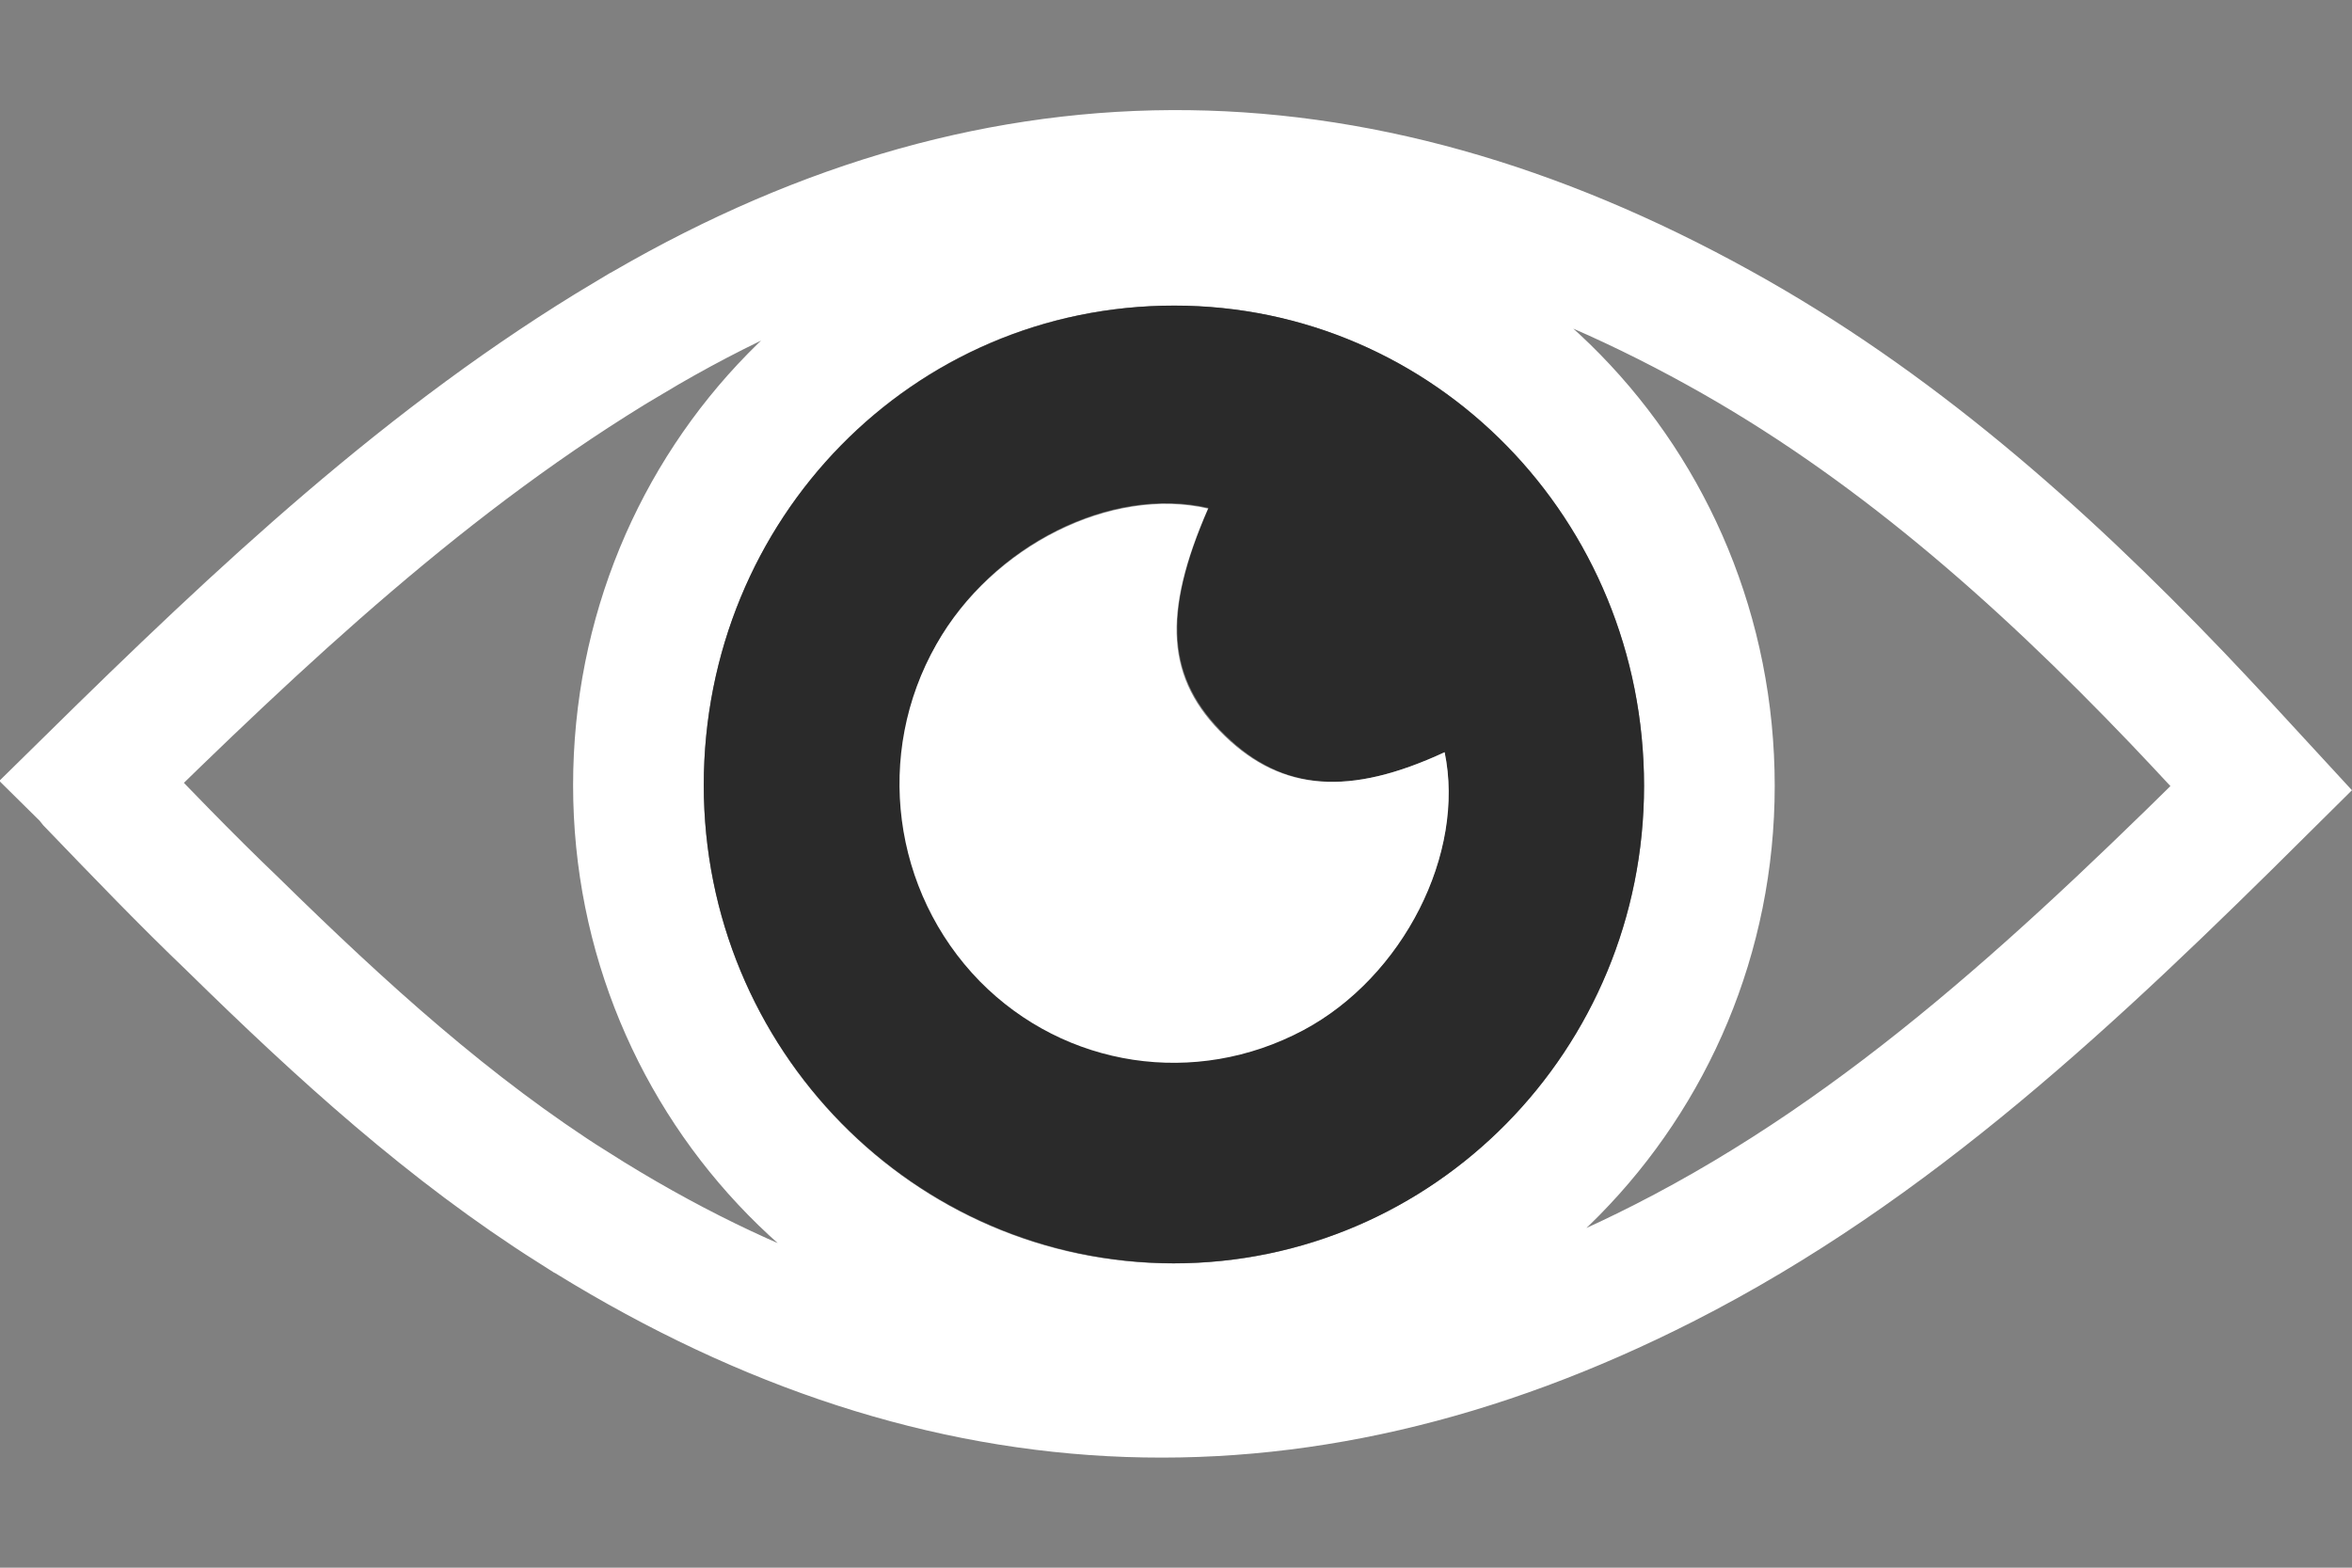 <svg width="18" height="12" viewBox="0 0 18 12" fill="none" xmlns="http://www.w3.org/2000/svg">
<rect x="0" y="0" width="18" height="12" fill="#808080" stroke="none"/>
<path d="M8.988 1.84C6.702 1.834 4.886 3.703 4.886 6.011C4.886 8.298 6.708 10.171 8.981 10.171C11.252 10.171 13.082 8.306 13.082 6.016C13.082 3.709 11.267 1.841 8.988 1.84ZM8.988 1.84L8.987 2.34V1.84C8.987 1.84 8.988 1.84 8.988 1.84ZM4.811 2.587L4.812 2.587C7.577 0.931 10.339 0.951 13.155 2.51L13.155 2.51C14.47 3.236 15.598 4.23 16.663 5.343C16.878 5.569 17.091 5.799 17.306 6.033C15.87 7.459 14.473 8.785 12.731 9.67C9.864 11.126 7.099 10.962 4.389 9.243L4.388 9.243C3.443 8.645 2.616 7.893 1.786 7.079L1.786 7.079L1.782 7.075C1.419 6.728 1.074 6.368 0.712 5.992C0.709 5.988 0.706 5.985 0.703 5.982C1.997 4.709 3.284 3.498 4.811 2.587Z" stroke="white"/>
<path d="M5.386 6.01C5.386 3.968 6.988 2.339 8.987 2.339C10.98 2.339 12.582 3.979 12.582 6.015C12.582 8.035 10.975 9.67 8.981 9.67C6.993 9.664 5.386 8.03 5.386 6.01ZM11.055 5.758C10.332 6.095 9.817 6.058 9.378 5.629C8.928 5.195 8.896 4.697 9.249 3.888C8.505 3.716 7.594 4.172 7.17 4.927C6.699 5.763 6.833 6.819 7.502 7.505C8.151 8.169 9.153 8.319 9.978 7.88C10.734 7.478 11.216 6.535 11.055 5.758Z" fill="#2A2A2A"/>
<path d="M11.056 5.758C11.217 6.53 10.74 7.478 9.974 7.886C9.149 8.325 8.152 8.175 7.498 7.511C6.828 6.825 6.689 5.769 7.166 4.933C7.594 4.178 8.505 3.722 9.245 3.893C8.891 4.703 8.923 5.201 9.374 5.635C9.813 6.058 10.327 6.096 11.056 5.758Z" fill="white"/>
</svg>
